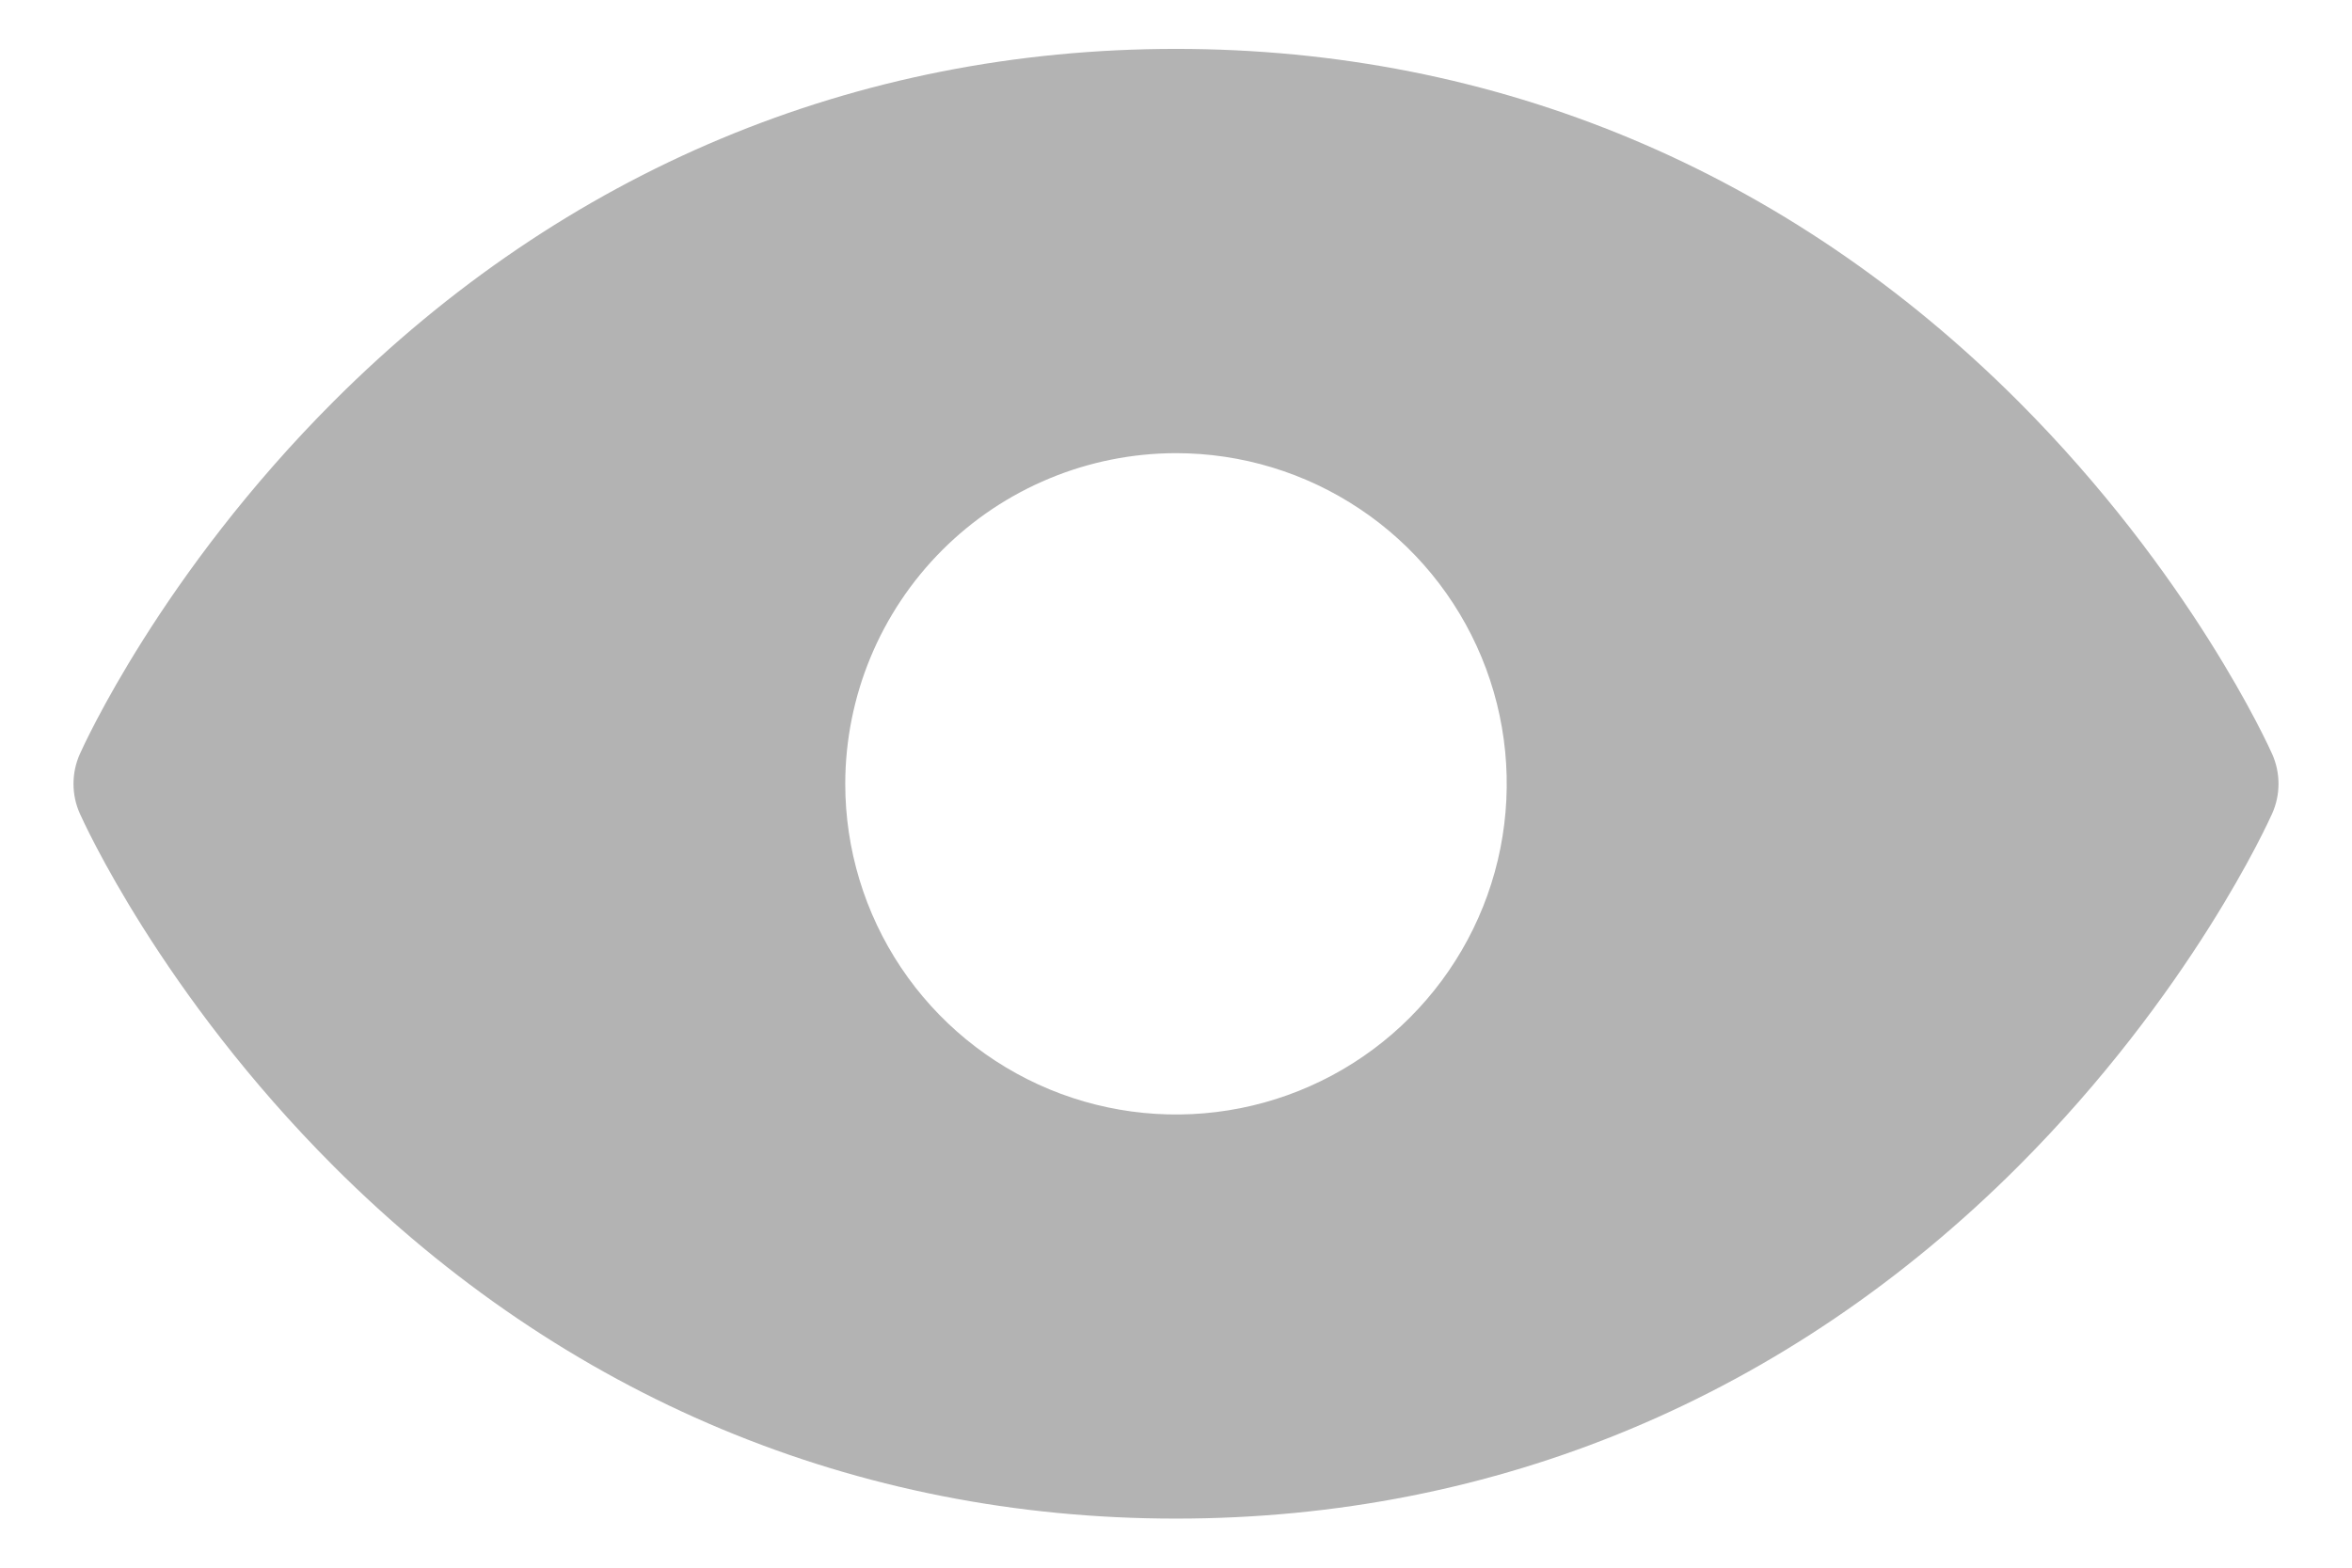 <svg width="24" height="16" viewBox="0 0 24 16" fill="none" xmlns="http://www.w3.org/2000/svg">
<path d="M23.185 7.695C23.152 7.621 22.358 5.86 20.593 4.094C18.241 1.742 15.27 0.499 12 0.499C8.73 0.499 5.759 1.742 3.407 4.094C1.641 5.86 0.848 7.621 0.815 7.695C0.772 7.791 0.75 7.895 0.75 8C0.75 8.105 0.772 8.208 0.815 8.304C0.848 8.378 1.641 10.139 3.407 11.905C5.759 14.256 8.73 15.499 12 15.499C15.27 15.499 18.241 14.256 20.593 11.905C22.358 10.139 23.152 8.379 23.185 8.304C23.228 8.208 23.25 8.105 23.25 8C23.25 7.895 23.228 7.791 23.185 7.695L23.185 7.695ZM12 4.625C12.668 4.625 13.32 4.823 13.875 5.194C14.43 5.564 14.863 6.092 15.118 6.708C15.374 7.325 15.44 8.004 15.31 8.658C15.18 9.313 14.858 9.914 14.386 10.386C13.915 10.858 13.313 11.18 12.658 11.31C12.004 11.44 11.325 11.373 10.709 11.118C10.092 10.862 9.565 10.43 9.194 9.875C8.823 9.32 8.625 8.667 8.625 8C8.626 7.105 8.982 6.247 9.615 5.614C10.247 4.982 11.105 4.626 12 4.625Z" fill="#B3B3B3"/>
</svg>

